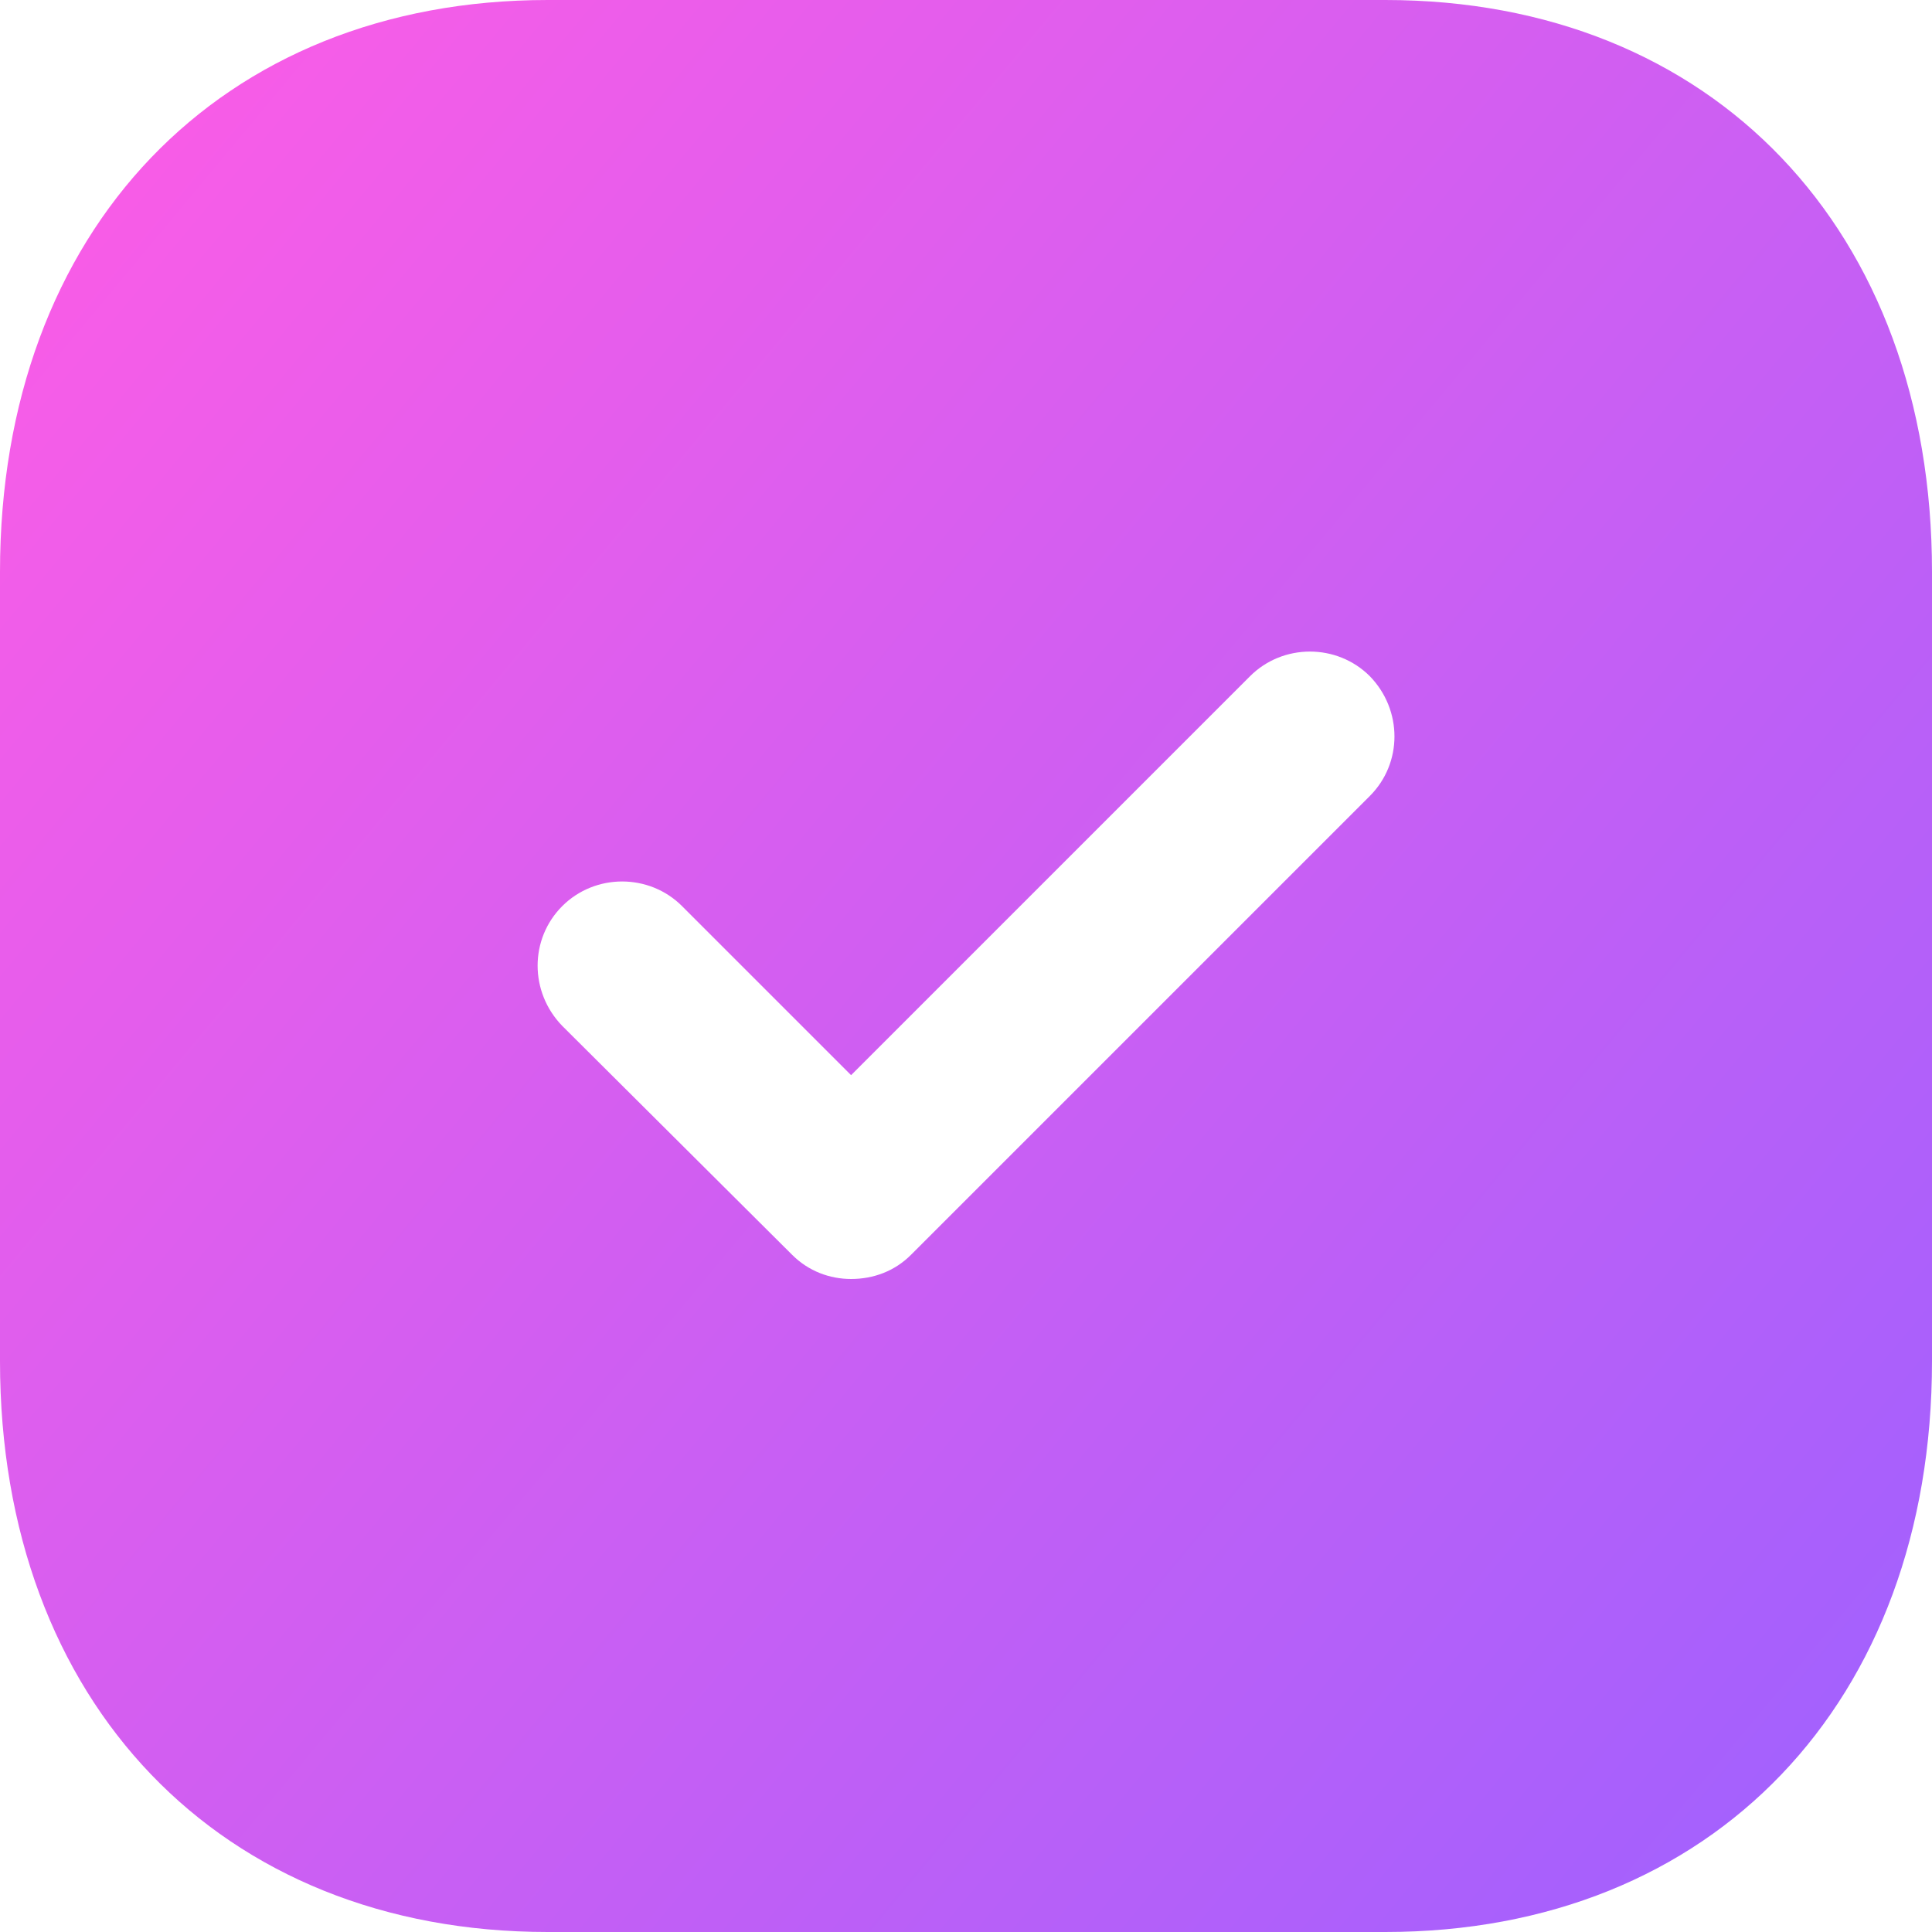 <svg width="50" height="50" viewBox="0 0 50 50" fill="none" xmlns="http://www.w3.org/2000/svg">
<path fill-rule="evenodd" clip-rule="evenodd" d="M14.175 0H35.85C44.325 0 50 5.95 50 14.8V35.227C50 44.05 44.325 50 35.85 50H14.175C5.7 50 0 44.05 0 35.227V14.8C0 5.95 5.7 0 14.175 0ZM23.576 32.475L35.451 20.6C36.301 19.75 36.301 18.375 35.451 17.5C34.601 16.65 33.201 16.65 32.351 17.5L22.026 27.825L17.651 23.45C16.801 22.6 15.401 22.6 14.551 23.45C13.701 24.3 13.701 25.675 14.551 26.55L20.501 32.475C20.926 32.9 21.476 33.1 22.026 33.1C22.601 33.1 23.151 32.9 23.576 32.475Z" fill="url(#paint0_linear_30_158)"/>
<defs>
<linearGradient id="paint0_linear_30_158" x1="50" y1="50" x2="-4.112" y2="4.938" gradientUnits="userSpaceOnUse">
<stop stop-color="#9D61FF"/>
<stop offset="1" stop-color="#FF5CE5"/>
</linearGradient>
</defs>
</svg>
